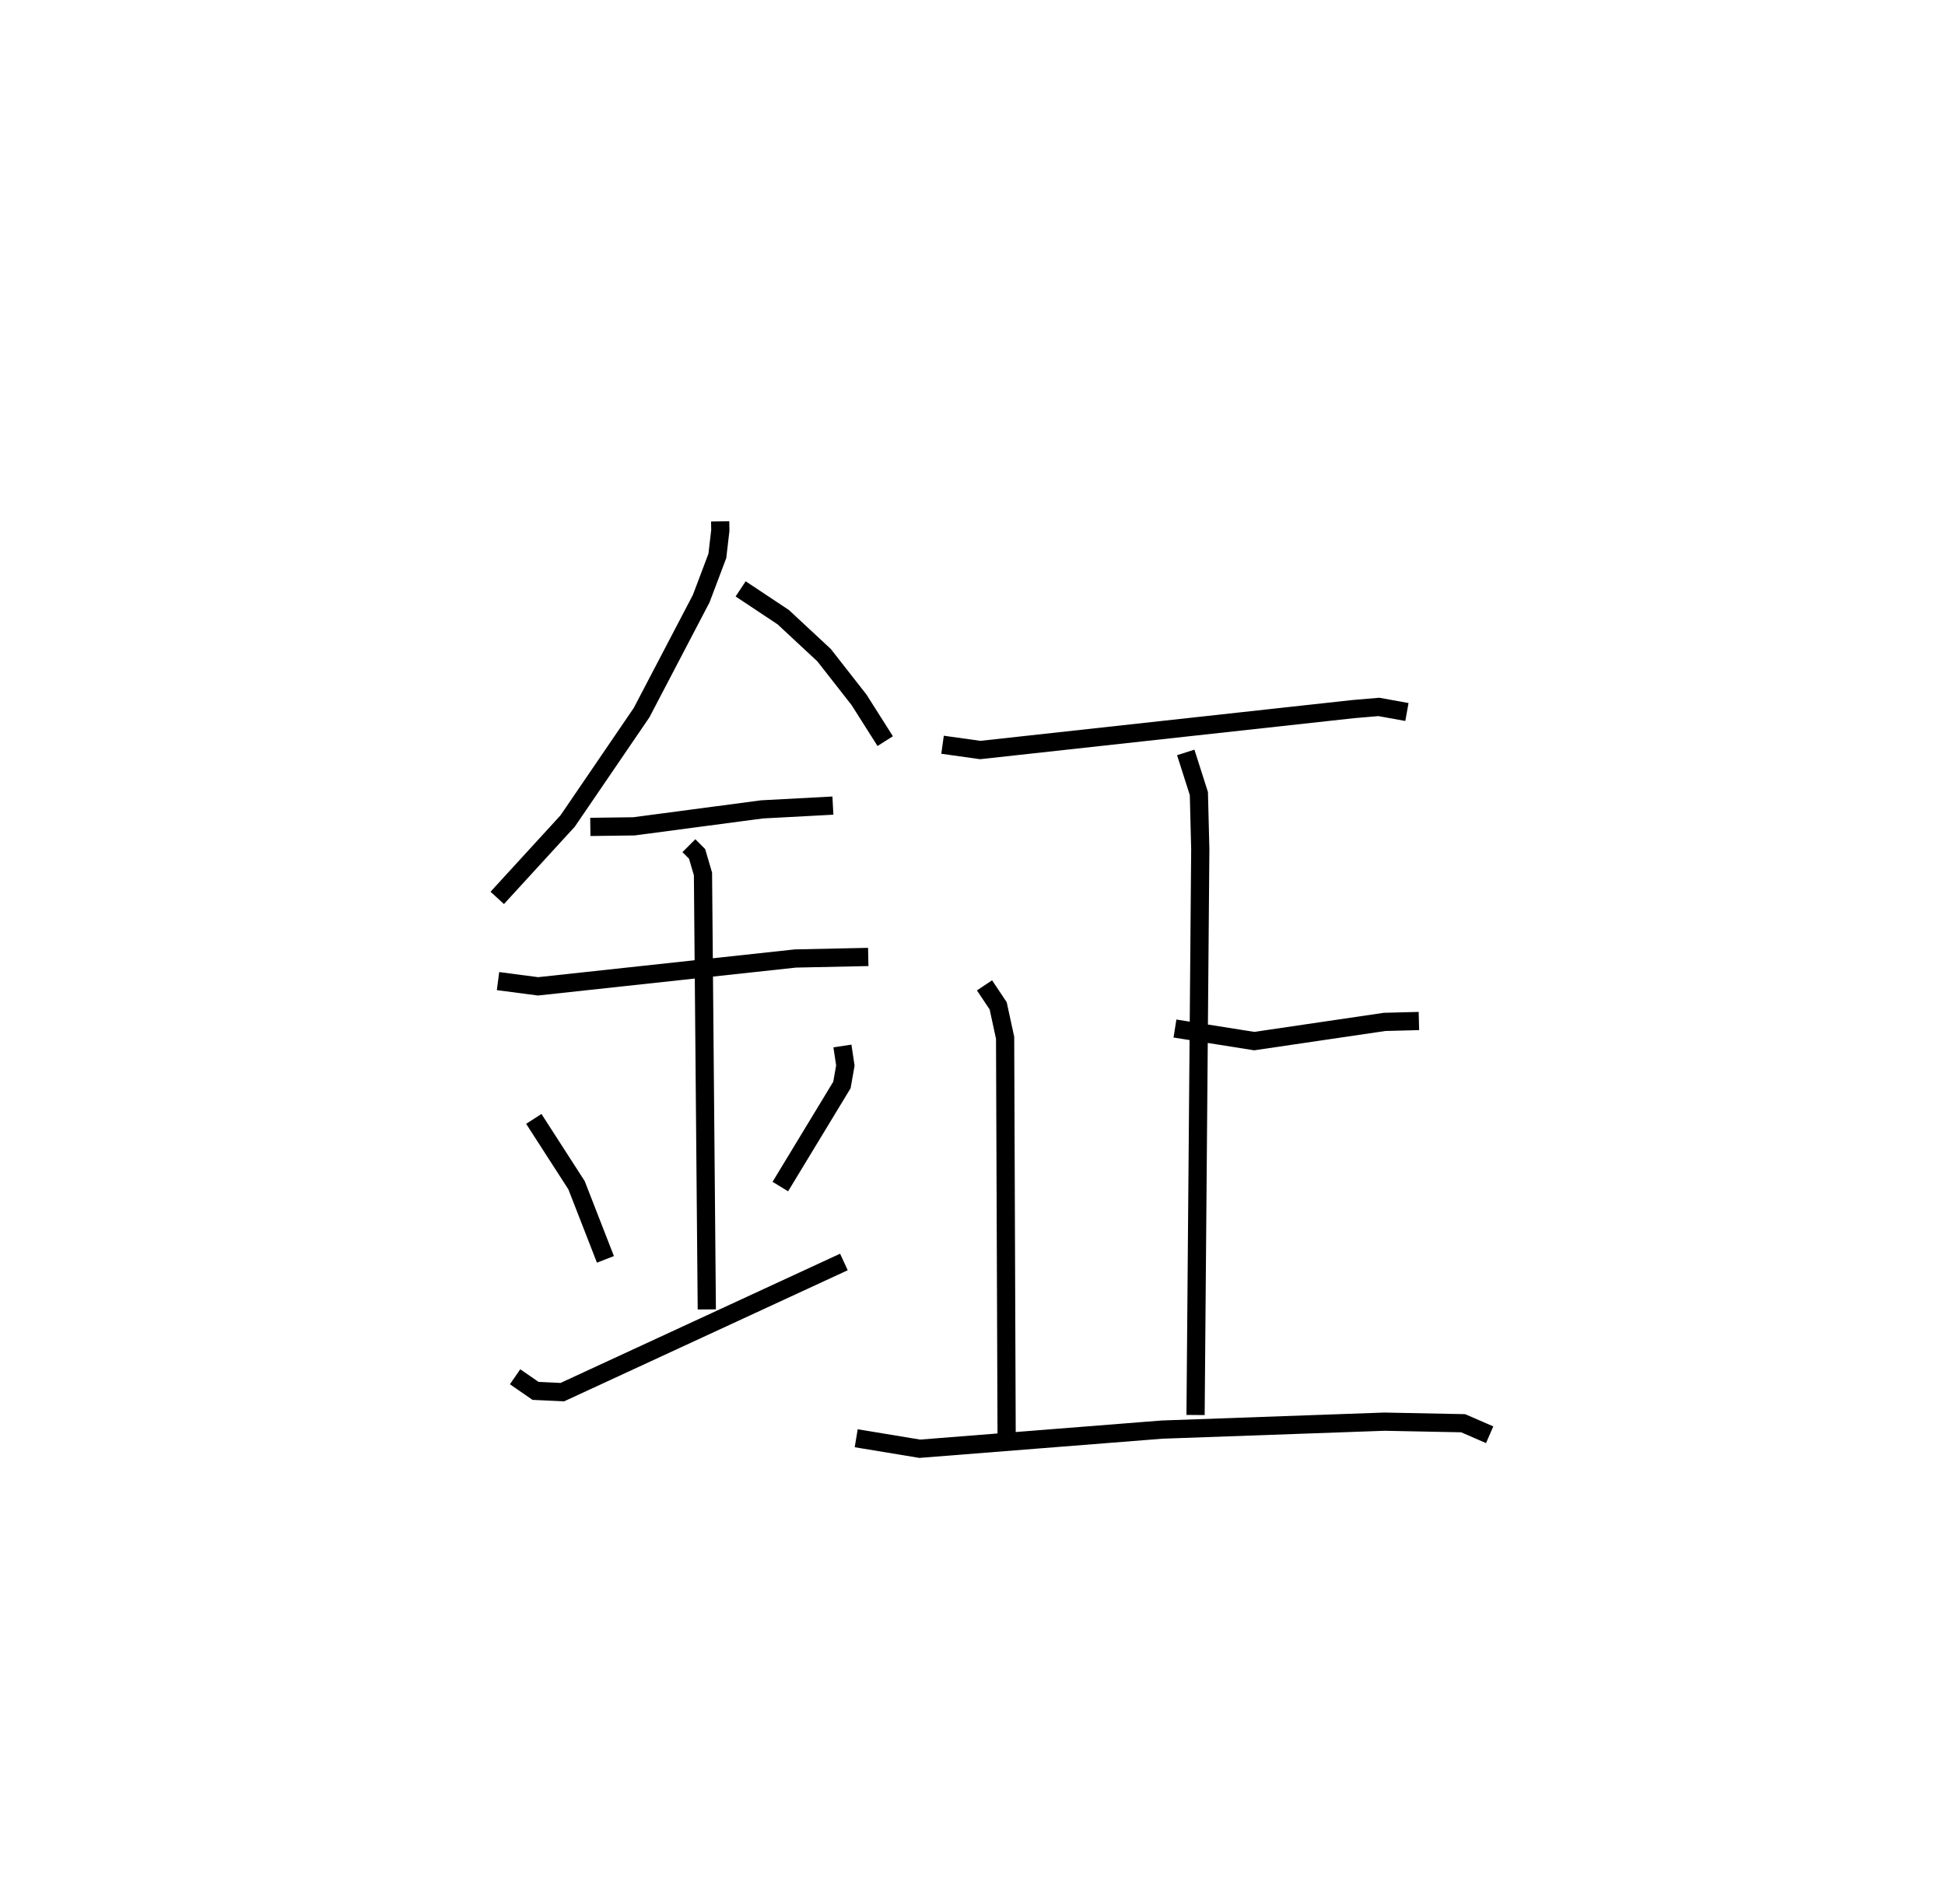 <?xml version="1.0" encoding="utf-8" ?>
<svg baseProfile="full" height="104.535" version="1.1" width="106.793" xmlns="http://www.w3.org/2000/svg" xmlns:ev="http://www.w3.org/2001/xml-events" xmlns:xlink="http://www.w3.org/1999/xlink"><defs /><rect fill="white" height="104.535" width="106.793" x="0" y="0" /><path d="M25,25 m0.0,0.0 m14.542,3.623 l0.008,0.498 -0.163,1.398 l-0.886,2.346 -3.274,6.259 l-4.06,5.95 -3.865,4.22 m13.364,-16.965 l2.342,1.556 2.24,2.084 l1.921,2.455 1.435,2.263 m-16.191,4.71 l2.39,-0.031 7.033,-0.931 l3.896,-0.208 m-18.387,9.635 l2.196,0.288 14.13,-1.529 l4.002,-0.085 m-9.849,-6.108 l0.451,0.451 0.323,1.1 l0.21,23.908 m-9.499,-10.46 l2.347,3.642 1.586,4.07 m13.012,-11.715 l0.162,1.073 -0.189,1.069 l-3.382,5.576 m-14.563,10.442 l1.123,0.776 1.471,0.068 l15.46,-7.146 m5.416,-28.396 l2.071,0.29 20.466,-2.245 l1.419,-0.121 1.541,0.279 m-12.736,17.377 l4.353,0.69 7.158,-1.054 l1.883,-0.049 m-12.802,-14.745 l0.721,2.26 0.077,3.052 l-0.259,31.063 m-11.588,-23.587 l0.75,1.123 0.381,1.755 l0.084,21.997 m-8.26,-0.012 l3.49,0.577 13.299,-1.051 l12.214,-0.436 4.323,0.086 l1.455,0.632 " fill="none" stroke="black" stroke-width="1" /></svg>